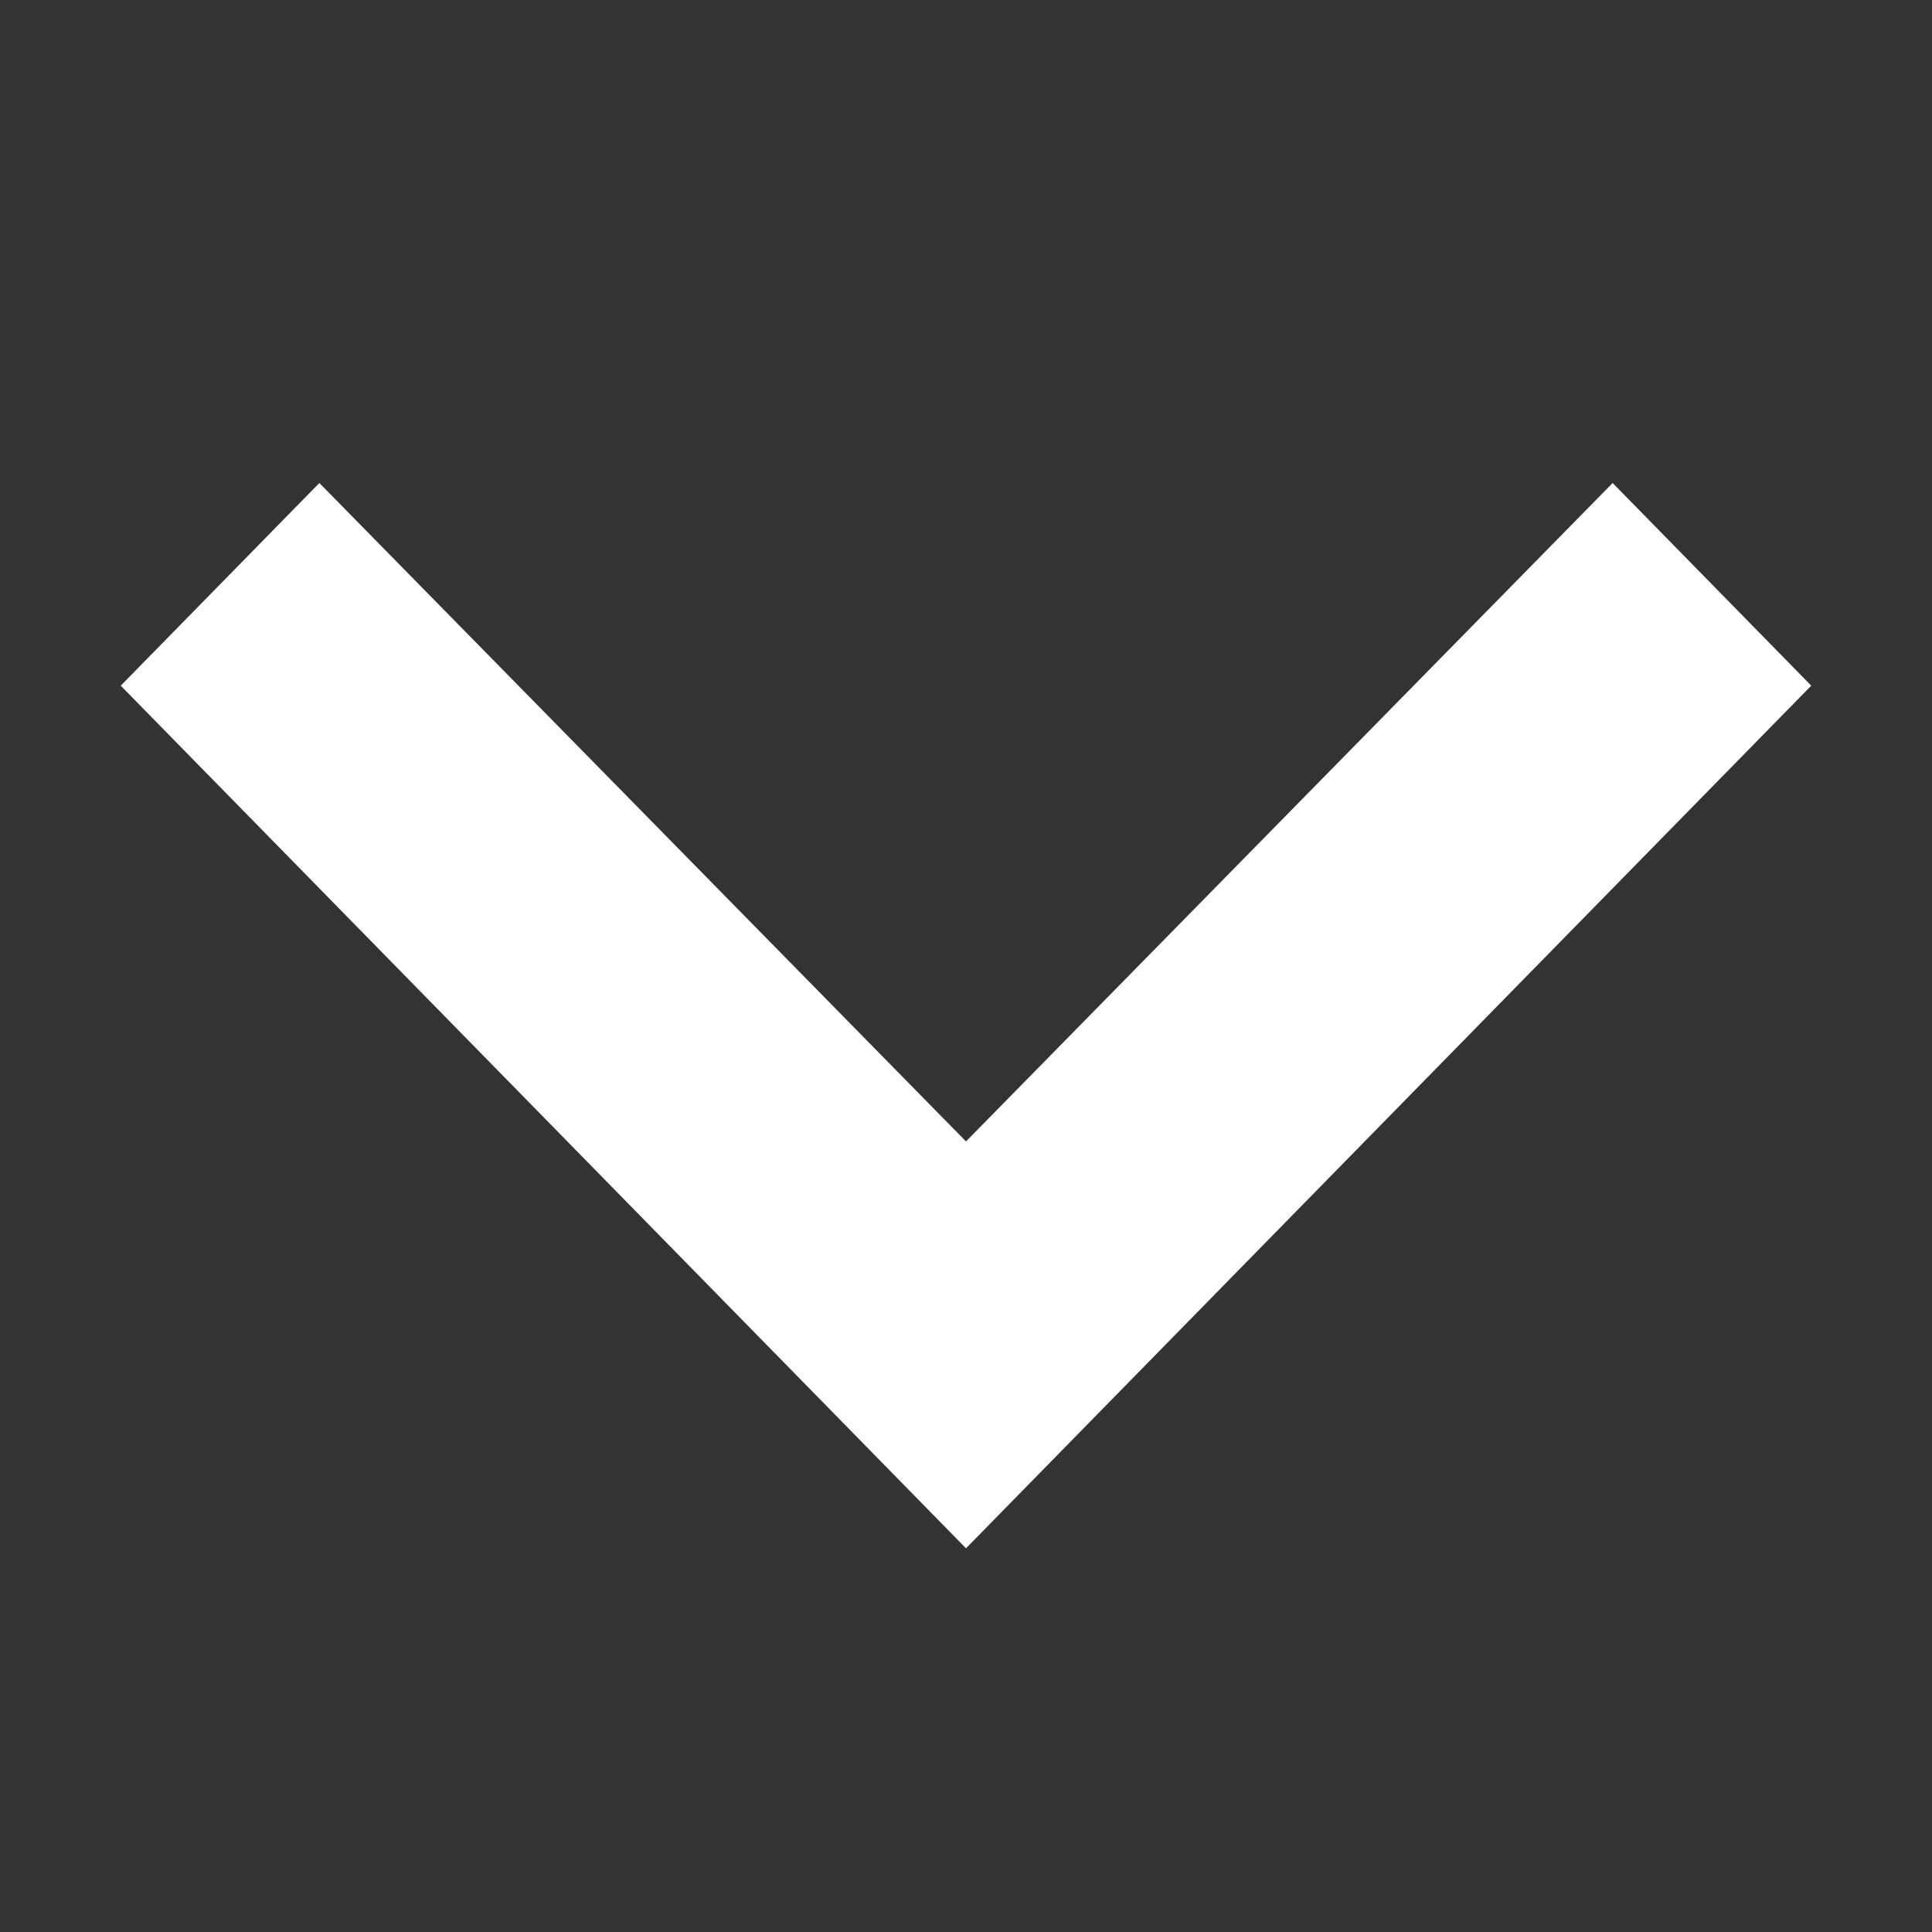 <?xml version="1.0" encoding="UTF-8"?>
<svg width="10px" height="10px" viewBox="0 0 10 10" version="1.1" xmlns="http://www.w3.org/2000/svg" xmlns:xlink="http://www.w3.org/1999/xlink">
    <rect x="0" y="0" width="10" height="10" fill="#333333" stroke="none"/>
    <title>ic_arrow_down</title>
    <g id="Ch1.Installer-Layout" stroke="none" stroke-width="1" fill="none" fill-rule="evenodd">
        <g id="00_00_07_administration-" transform="translate(-554, -216)" fill-rule="nonzero">
            <g id="ic_arrow_down" transform="translate(554, 216)">
                <polygon id="Path" fill="#FFFFFF" points="1.653 2.5 5 5.908 8.347 2.5 9.375 3.549 5 8.014 0.625 3.549"></polygon>
                <rect id="work_open.svg" x="0" y="0" width="10" height="10"></rect>
            </g>
        </g>
    </g>
</svg>